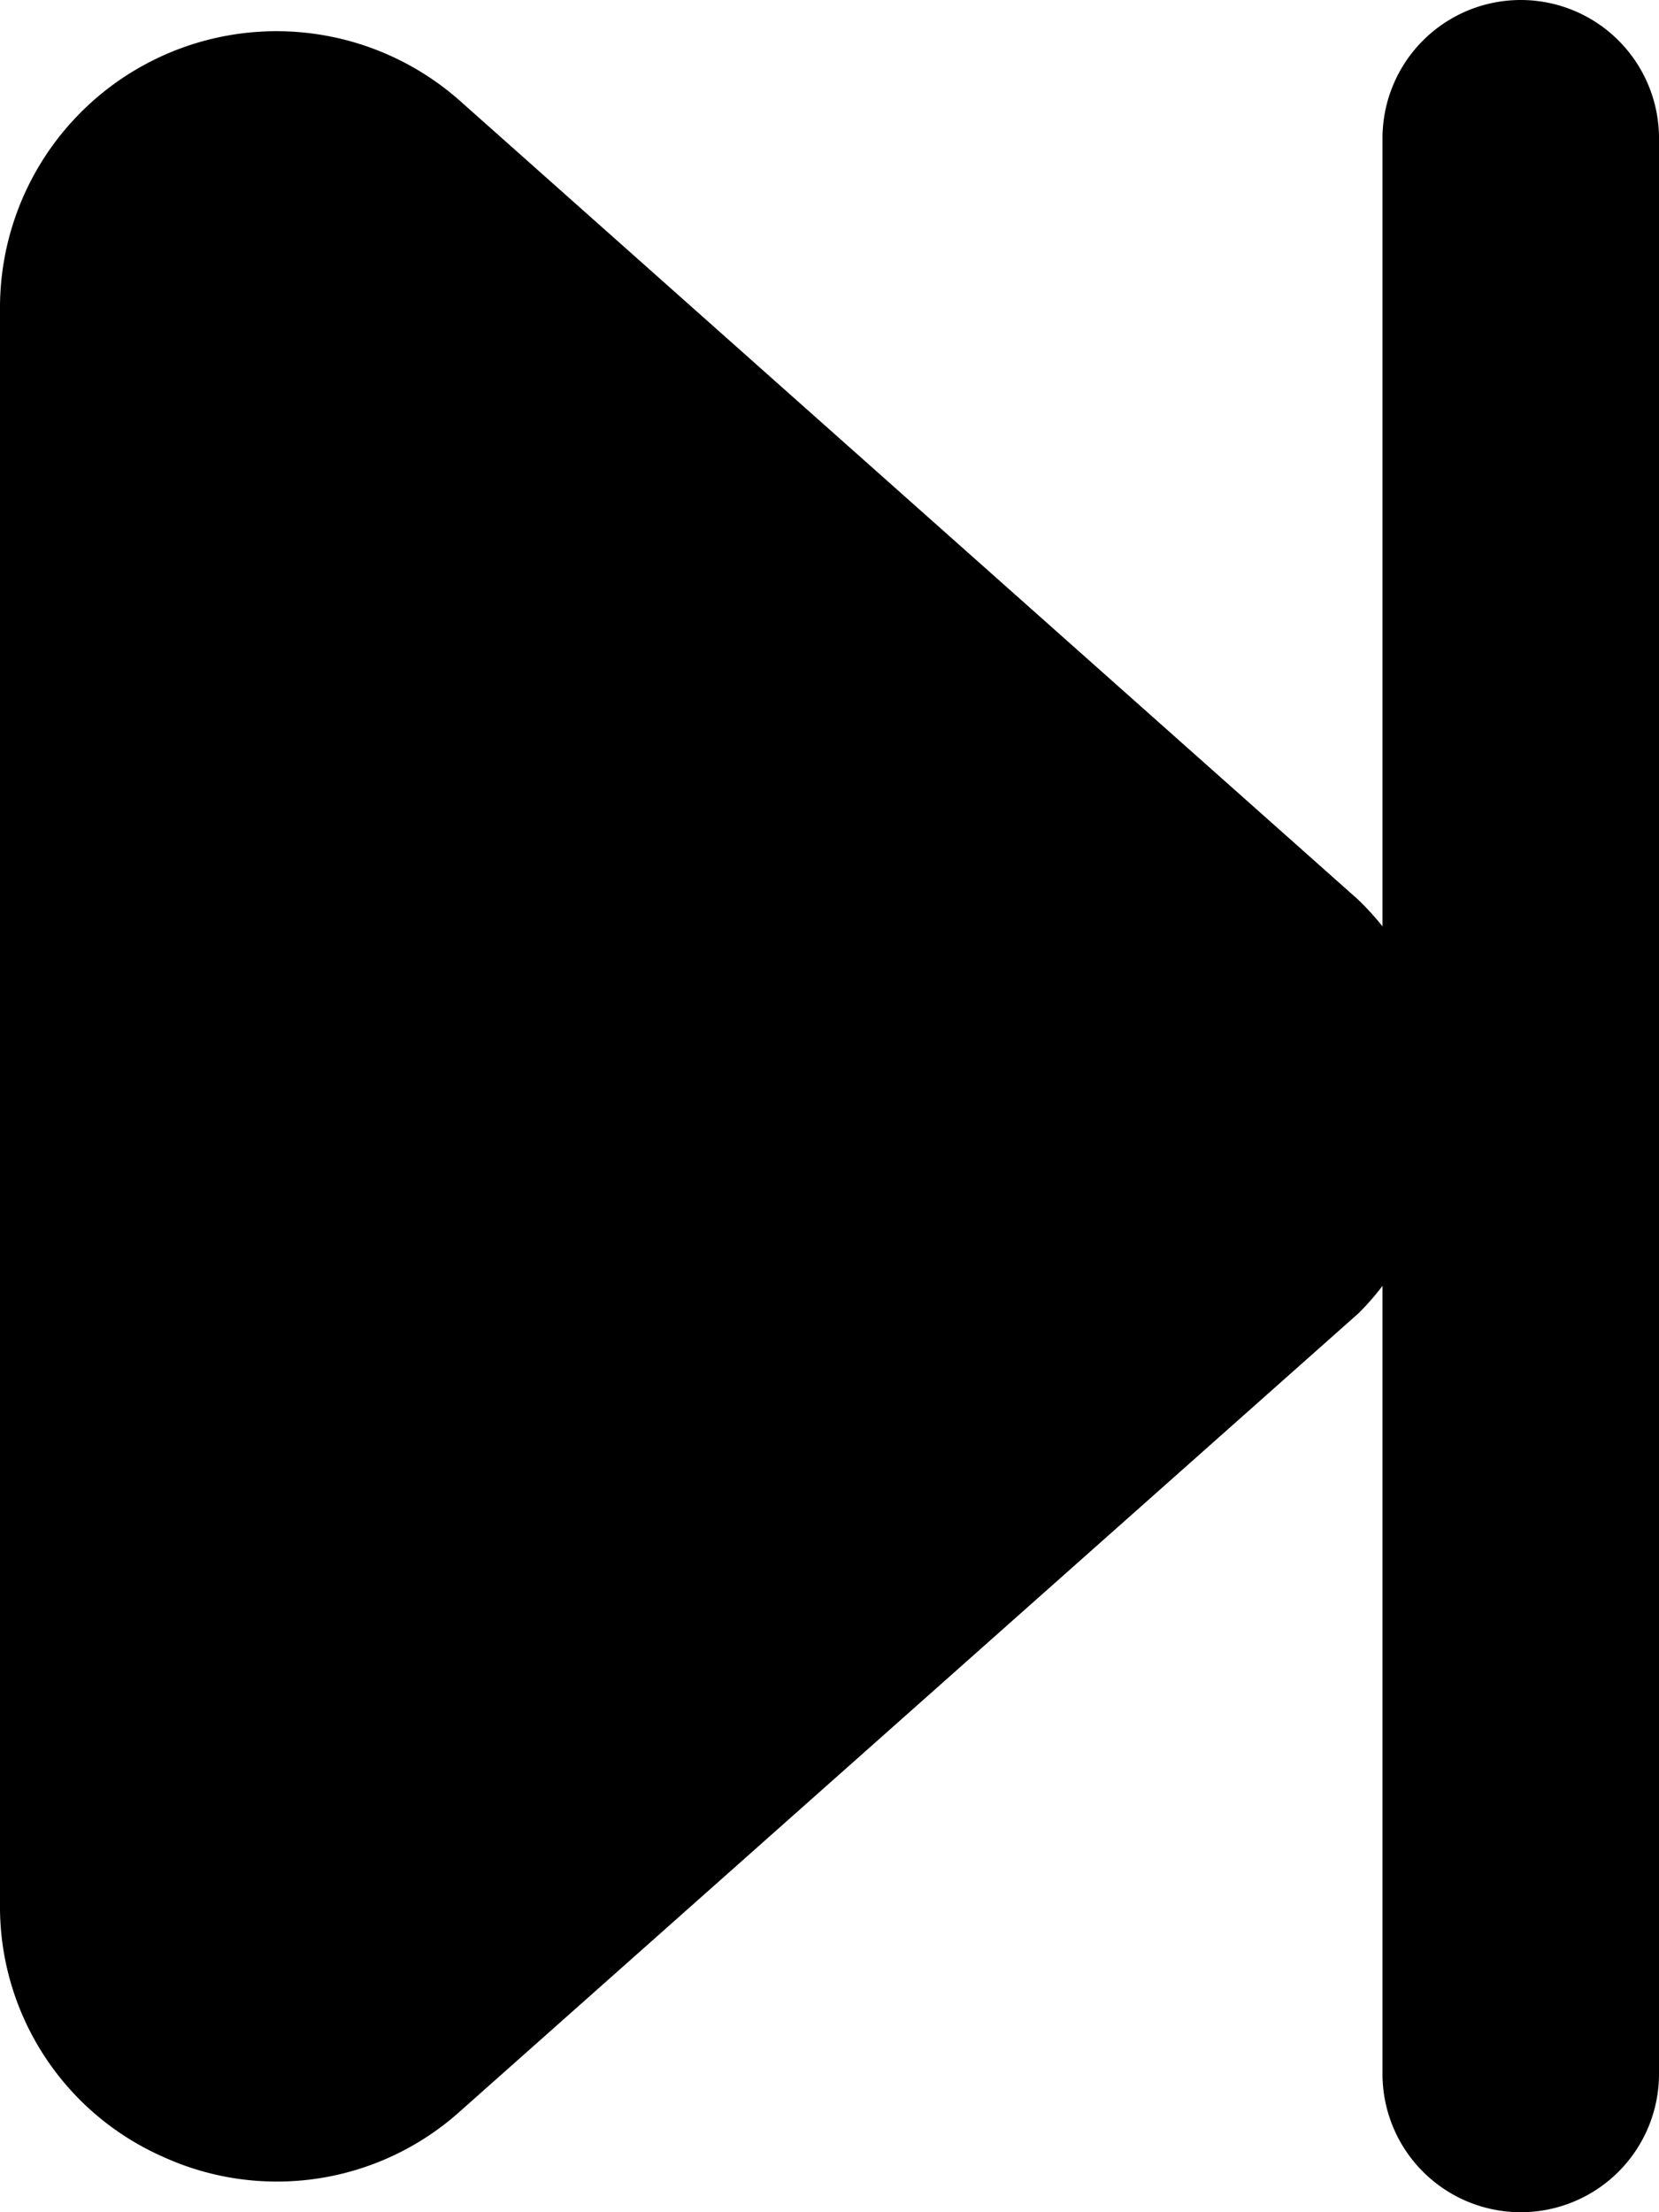 <?xml version="1.0" encoding="utf-8"?>
<!-- Generator: Adobe Illustrator 23.0.3, SVG Export Plug-In . SVG Version: 6.00 Build 0)  -->
<svg class="w-6 h-6 text-gray-800 dark:text-white" aria-hidden="true" xmlns="http://www.w3.org/2000/svg" fill="currentColor" viewBox="0 0 12 16">
    <path d="M11 0a1 1 0 0 0-1 1v5.7a2.028 2.028 0 0 0-.177-.194L3.33.732A2 2 0 0 0 0 2.227v11.546A1.977 1.977 0 0 0 1.181 15.6a1.982 1.982 0 0 0 2.147-.33l6.5-5.773A1.88 1.88 0 0 0 10 9.3V15a1 1 0 1 0 2 0V1a1 1 0 0 0-1-1Z"/>
</svg>
